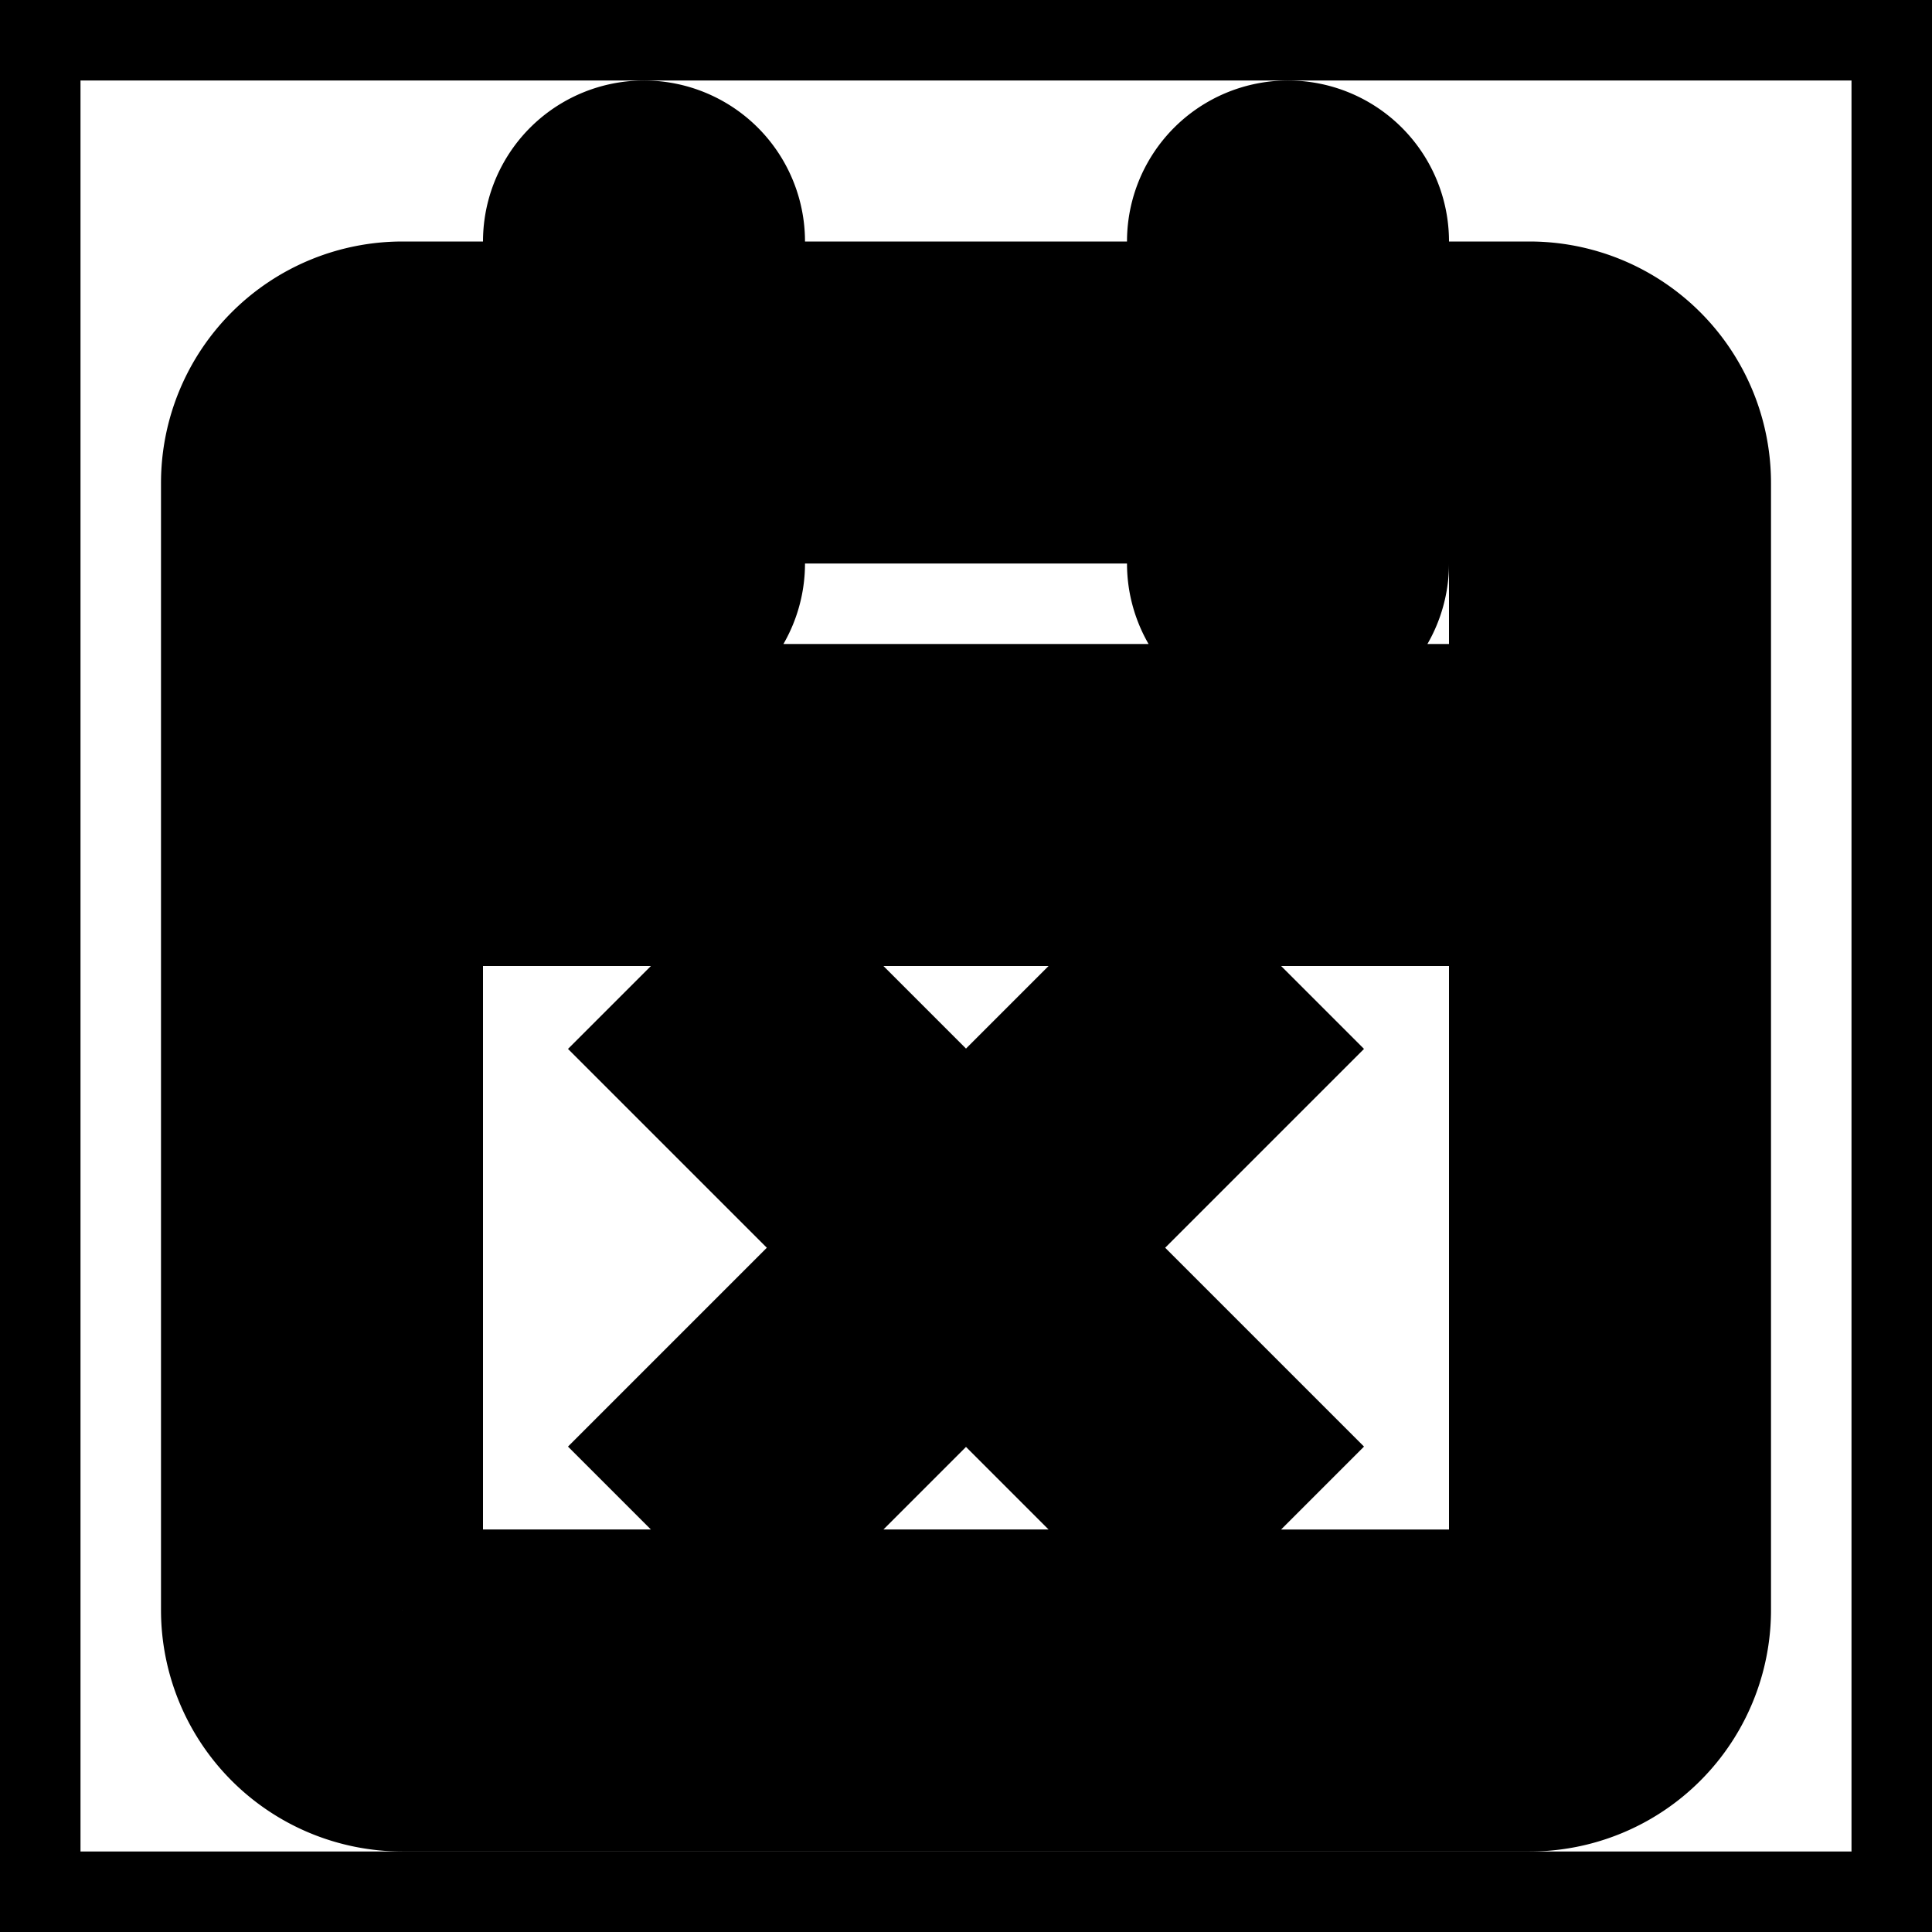 <svg xmlns="http://www.w3.org/2000/svg" fill="none" viewBox="0 0 24 24" stroke-width="2" stroke="currentColor" aria-hidden="true">
  <rect x="0" y="0" width="24" height="24" fill="#808080" stroke="none"/>
  <path fill="#fff" d="M0 0h24v24H0z"/>
  <path fill="#000" fill-rule="evenodd" d="M15 7a1 1 0 102 0V6h2v3H5V6h2v1a1 1 0 002 0V6h6v1zM5 4h2V3a1 1 0 112 0v1h6V3a1 1 0 112 0v1h2a2 2 0 012 2v14a2 2 0 01-2 2H5a2 2 0 01-2-2V6a2 2 0 012-2zm0 16v-9h14v9H5zm3.47-6.97l2.47 2.47-2.47 2.47 1.06 1.06L12 16.56l2.47 2.47 1.06-1.06-2.47-2.47 2.47-2.47-1.06-1.06L12 14.44l-2.47-2.47-1.06 1.06z" clip-rule="evenodd"/>
</svg>
